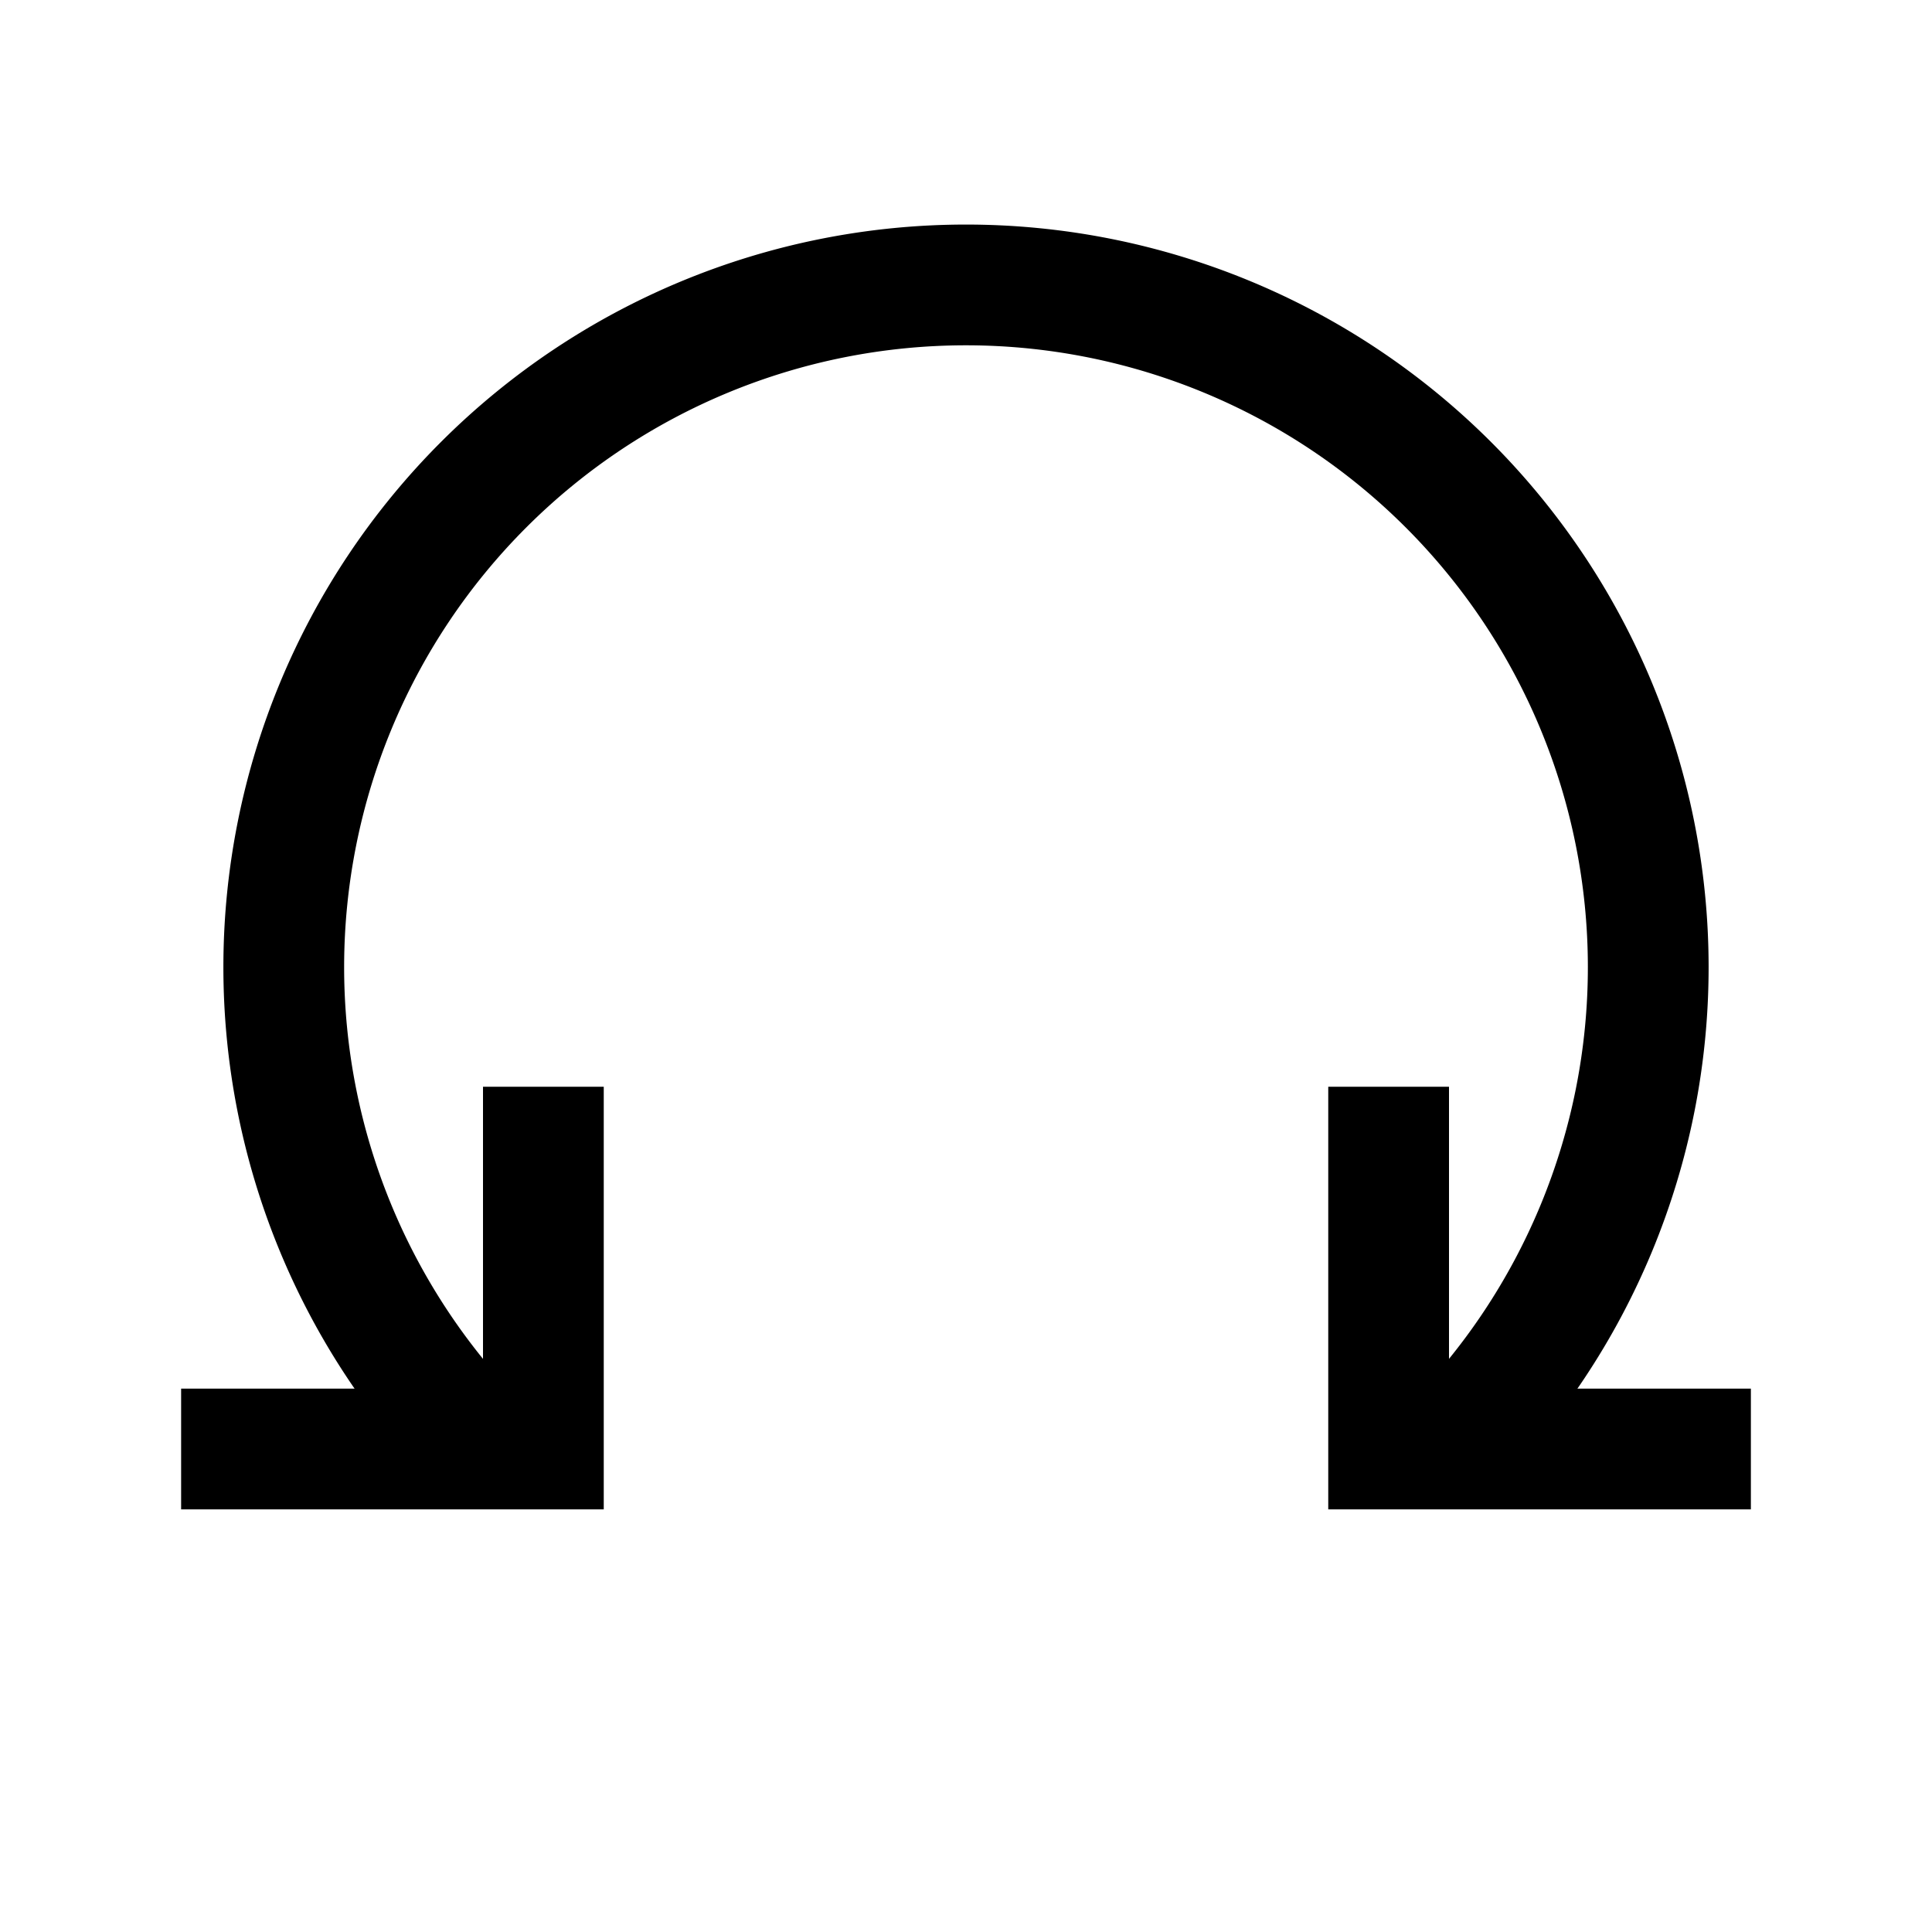 <svg height="32" viewBox="0 0 32 32" width="32" xmlns="http://www.w3.org/2000/svg">
    <path d='M8,24 A11.3,11.3 0 1,1 24,24' stroke='black' stroke-width='2' fill='none'/>
    <path d='M9,18 L9,24 L3,24' stroke='black' stroke-width='2' fill='none'/>
    <path d='M23,18 L23,24 L29,24' stroke='black' stroke-width='2' fill='none'/>
</svg>